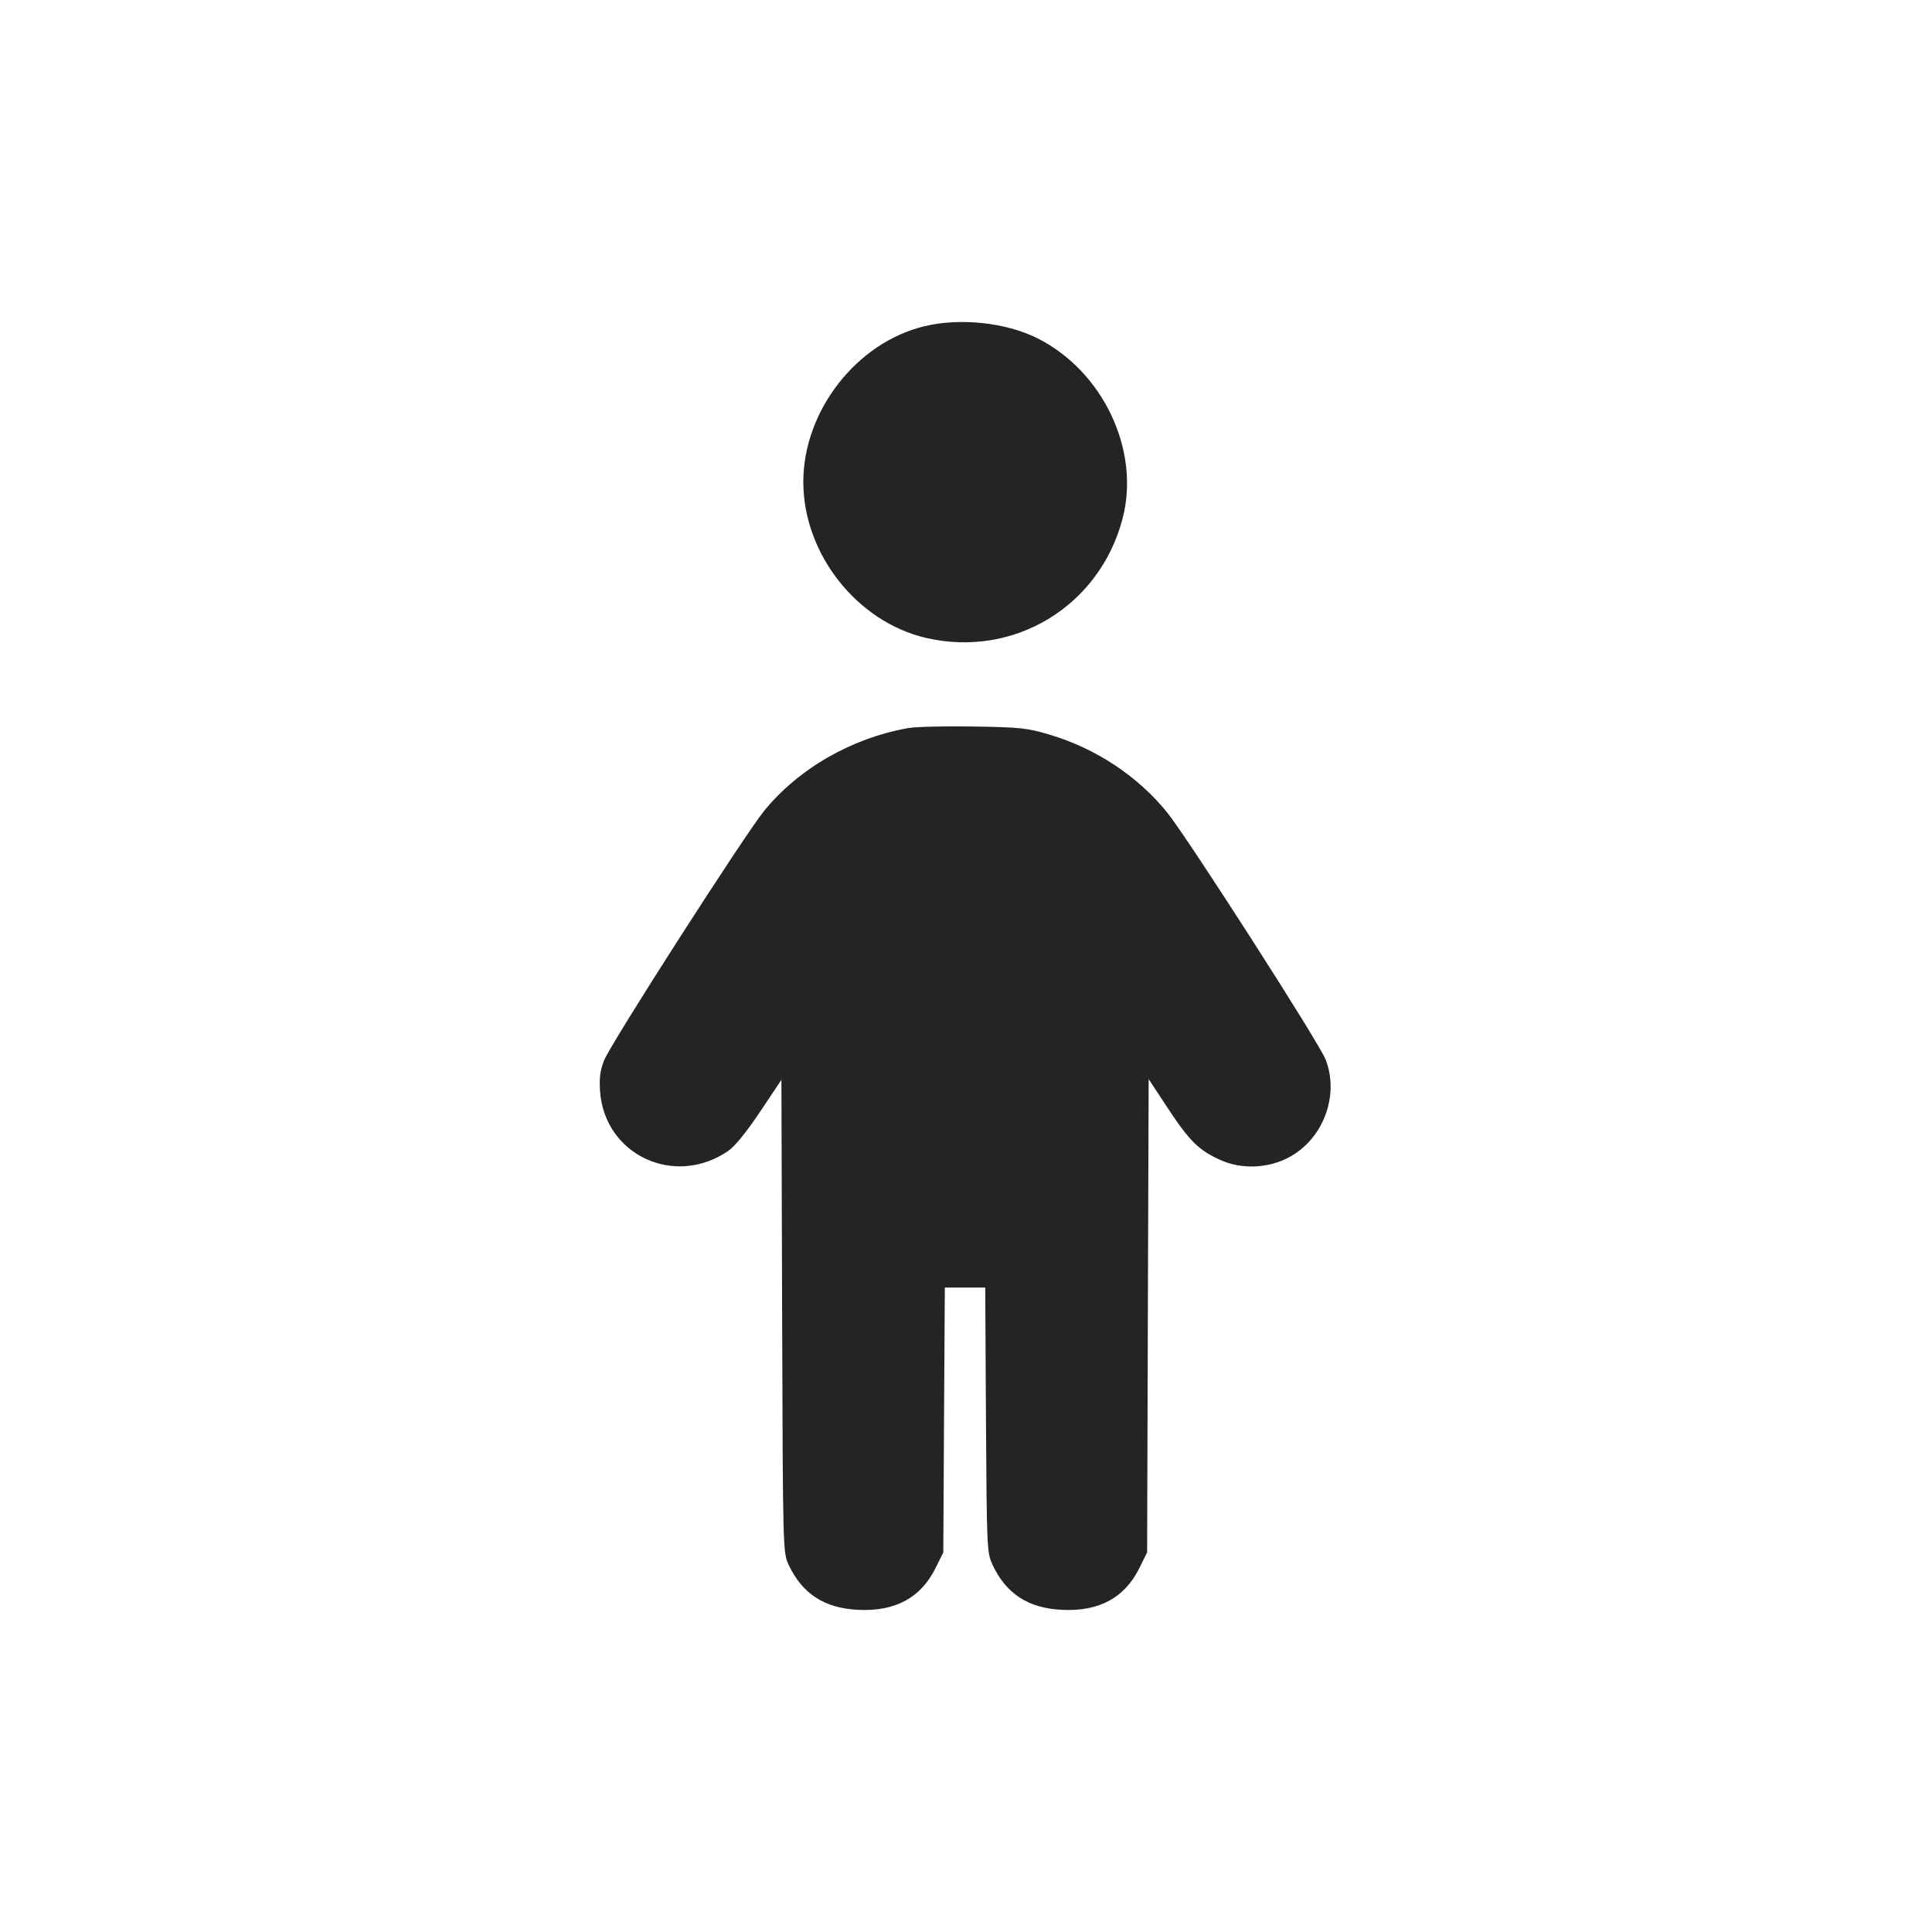 <svg width="24" height="24" viewBox="0 0 24 24" fill="none" xmlns="http://www.w3.org/2000/svg">
<path d="M9.979 5.987C9.979 5.104 10.641 4.254 11.486 4.052C11.928 3.946 12.493 4.006 12.883 4.2C13.701 4.608 14.168 5.593 13.945 6.442C13.66 7.532 12.594 8.178 11.502 7.924C10.643 7.723 9.979 6.878 9.979 5.987Z" fill="#242424"/>
<path d="M9.493 10.072C9.921 9.547 10.579 9.169 11.284 9.044C11.374 9.028 11.736 9.019 12.089 9.025C12.671 9.034 12.759 9.043 13.035 9.125C13.614 9.297 14.137 9.643 14.502 10.097C14.761 10.42 16.39 12.959 16.468 13.163C16.64 13.608 16.439 14.147 16.015 14.375C15.753 14.516 15.422 14.529 15.158 14.409C14.892 14.29 14.773 14.171 14.5 13.756L14.269 13.405L14.259 16.345L14.25 19.285L14.155 19.477C13.97 19.849 13.655 20.02 13.193 19.998C12.774 19.978 12.498 19.799 12.329 19.437C12.26 19.29 12.258 19.232 12.248 17.64L12.239 15.994H11.988H11.737L11.727 17.64L11.718 19.285L11.623 19.477C11.438 19.849 11.122 20.02 10.66 19.998C10.241 19.978 9.966 19.799 9.796 19.437C9.726 19.287 9.725 19.254 9.716 16.35L9.707 13.414L9.441 13.812C9.274 14.062 9.127 14.242 9.045 14.298C8.379 14.754 7.51 14.348 7.454 13.555C7.443 13.391 7.455 13.297 7.505 13.171C7.589 12.959 9.248 10.373 9.493 10.072Z" fill="#242424"/>
</svg>
